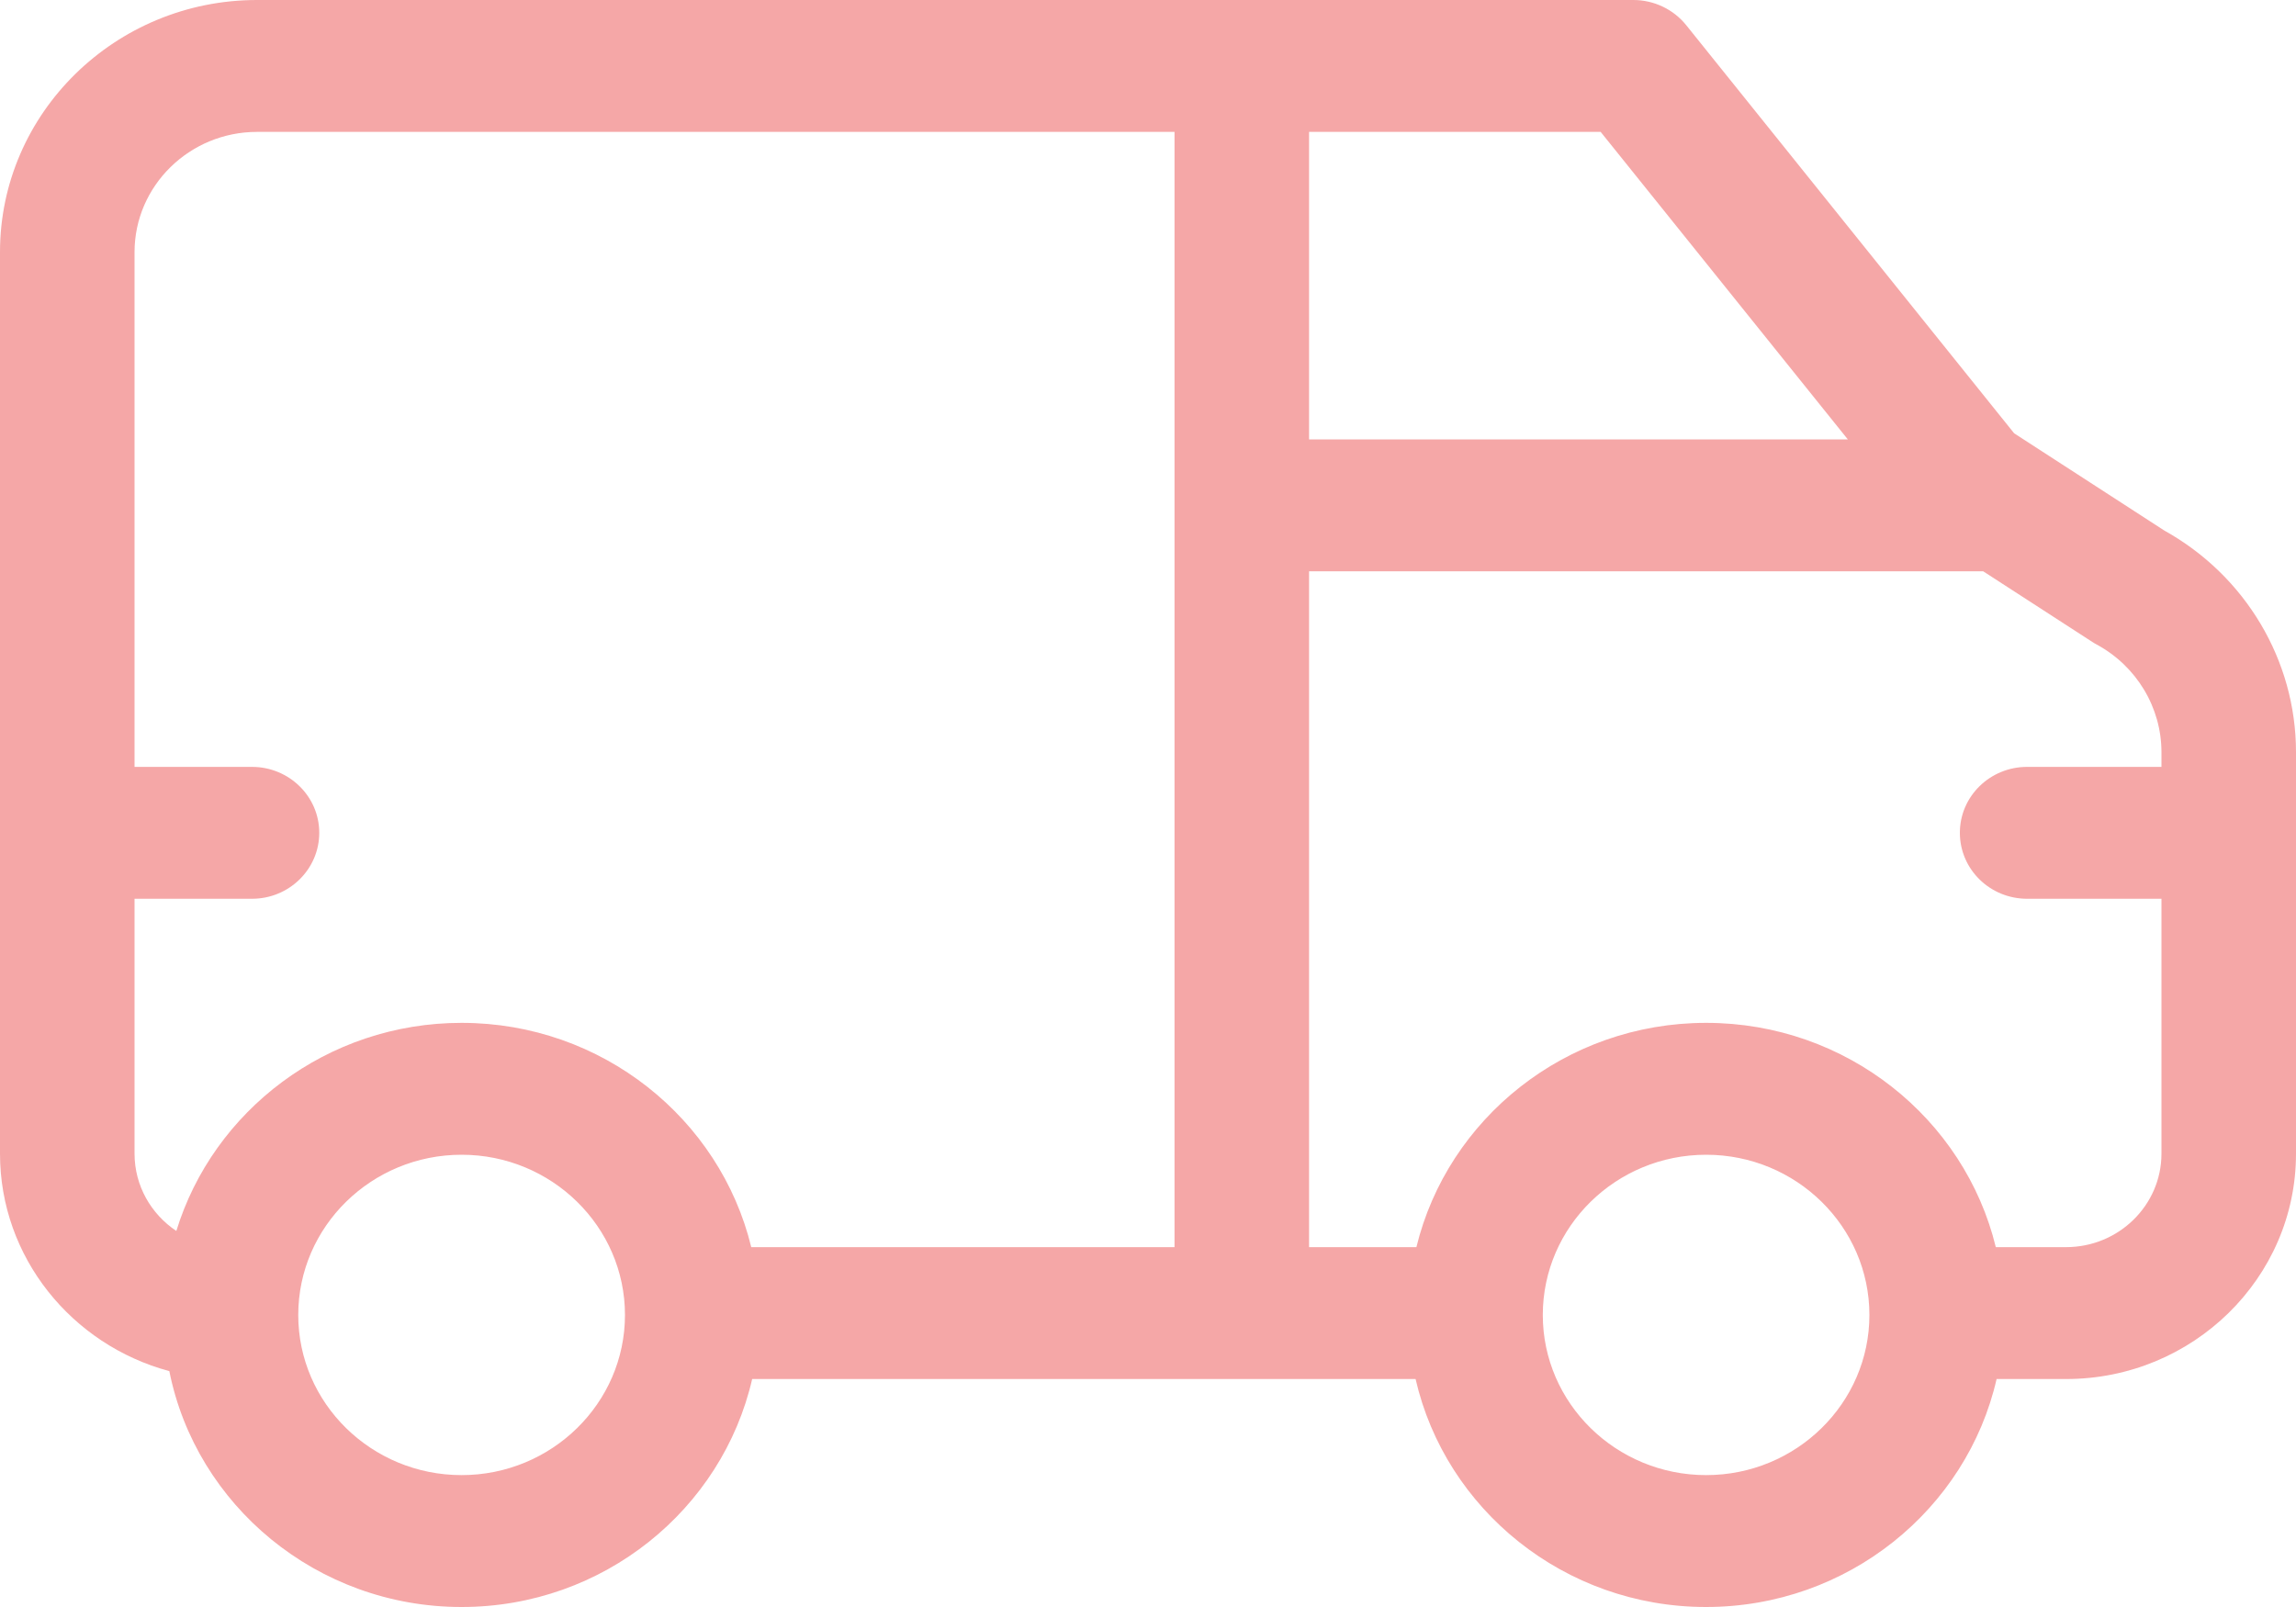 <svg width="20" height="14" viewBox="0 0 20 14" fill="none" xmlns="http://www.w3.org/2000/svg">
<path d="M18.853 4.622L17.545 3.775L14.688 0.219C14.577 0.081 14.407 0 14.228 0H2.239C1.005 0 0 0.985 0 2.196V10.051C0 10.954 0.626 11.717 1.475 11.945C1.708 13.114 2.761 14 4.021 14C5.256 14 6.291 13.149 6.552 12.014H12.331C12.591 13.149 13.627 14 14.861 14C16.096 14 17.132 13.149 17.392 12.014H17.997C19.102 12.014 20 11.133 20 10.051V6.553C20 5.754 19.561 5.016 18.853 4.622ZM16.096 3.828H11.403V1.149H13.943L16.096 3.828ZM4.021 12.851C3.236 12.851 2.598 12.225 2.598 11.456C2.598 10.686 3.236 10.06 4.021 10.06C4.805 10.06 5.444 10.686 5.444 11.456C5.444 12.225 4.805 12.851 4.021 12.851ZM4.021 8.911C2.849 8.911 1.857 9.677 1.536 10.724C1.316 10.577 1.172 10.33 1.172 10.051V7.83H2.195C2.518 7.83 2.781 7.573 2.781 7.255C2.781 6.938 2.518 6.681 2.195 6.681H1.172V2.196C1.172 1.619 1.651 1.149 2.239 1.149H10.231V10.865H6.544C6.272 9.746 5.244 8.911 4.021 8.911ZM14.862 12.851C14.077 12.851 13.439 12.225 13.439 11.456C13.439 10.686 14.077 10.06 14.862 10.06C15.646 10.06 16.284 10.686 16.284 11.456C16.284 12.225 15.646 12.851 14.862 12.851ZM17.997 10.865H17.385C17.113 9.746 16.085 8.911 14.862 8.911C13.638 8.911 12.61 9.746 12.338 10.865H11.403V4.977H17.275L18.225 5.592C18.238 5.601 18.251 5.608 18.264 5.615C18.612 5.804 18.828 6.164 18.828 6.553V6.681H17.658C17.334 6.681 17.072 6.938 17.072 7.255C17.072 7.573 17.334 7.83 17.658 7.83H18.828V10.051C18.828 10.5 18.455 10.865 17.997 10.865Z" fill="#f5a7a7"/>
</svg>

